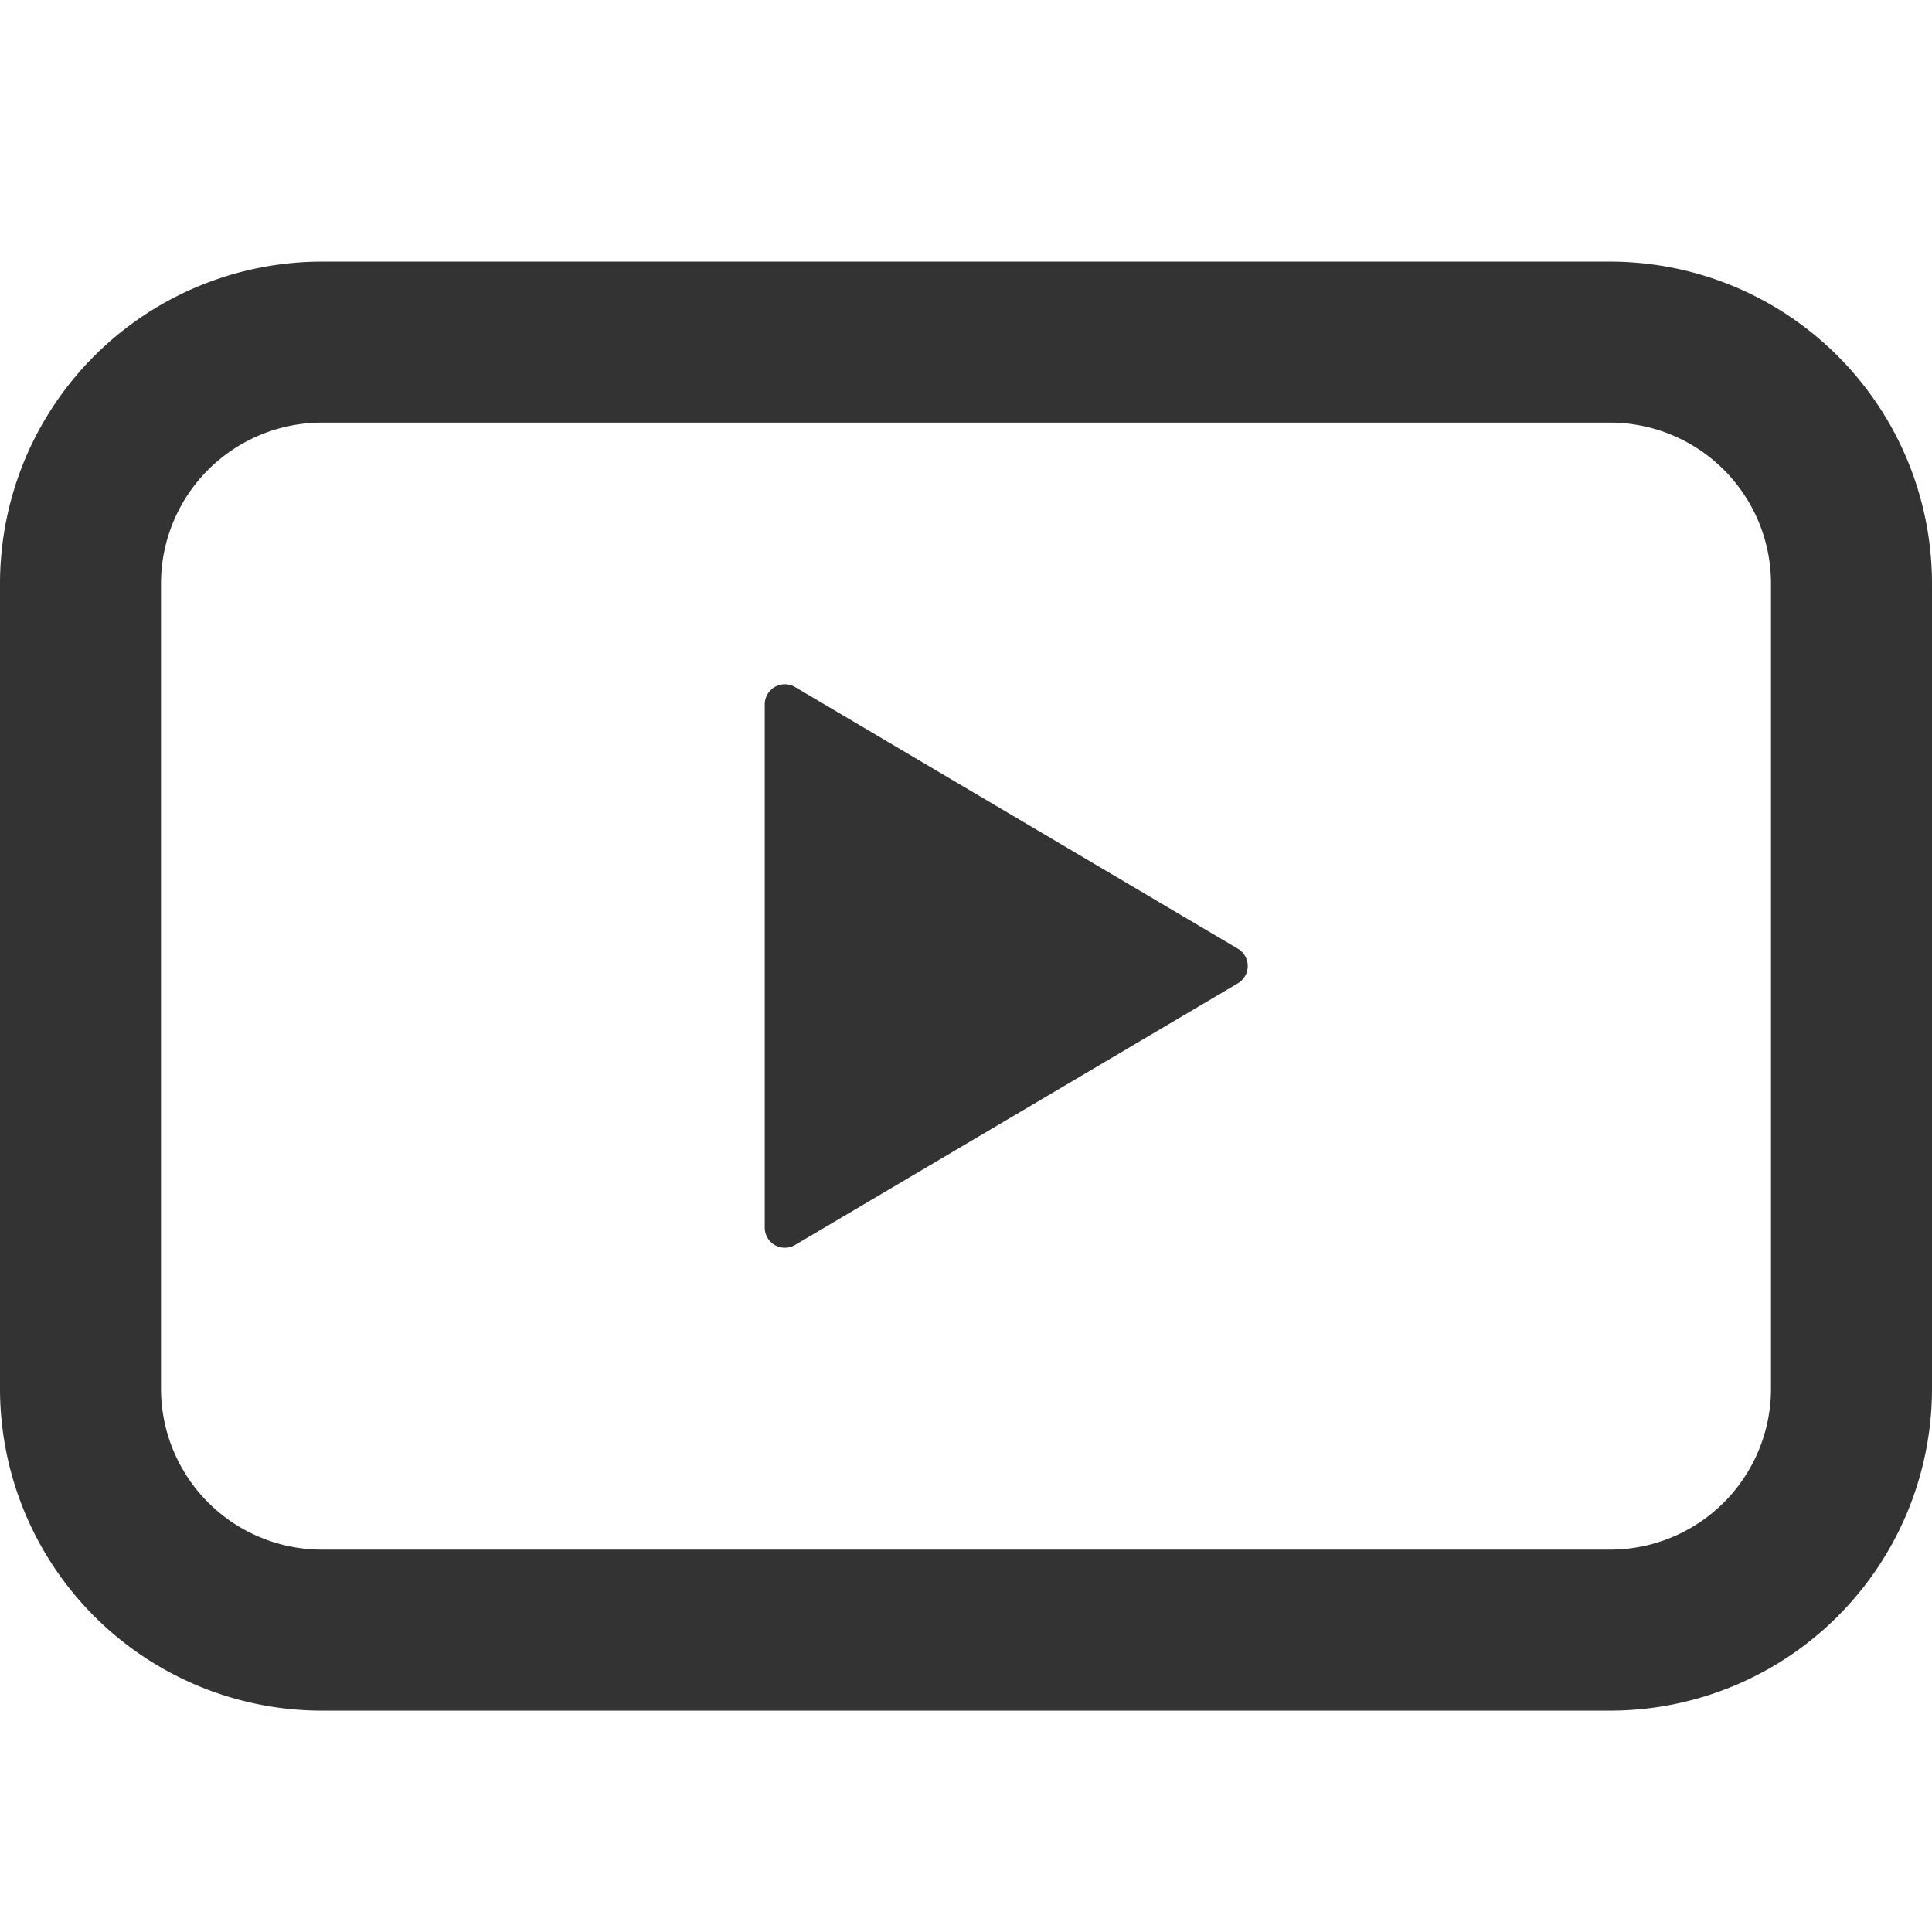 <svg xmlns="http://www.w3.org/2000/svg" viewBox="0 0 96 96"><path d="M80 85H16A16 16 0 0 1 0 69V29a16 16 0 0 1 16-16h64a16 16 0 0 1 16 16v40a16 16 0 0 1-16 16zM16 21a8 8 0 0 0-8 8v40a8 8 0 0 0 8 8h64a8 8 0 0 0 8-8V29a8 8 0 0 0-8-8zm45.51 26.14l-22-13A1 1 0 0 0 38 35v26a1 1 0 0 0 1 1 1 1 0 0 0 .51-.14l22-13a1 1 0 0 0 0-1.72z" fill="#333"/></svg>